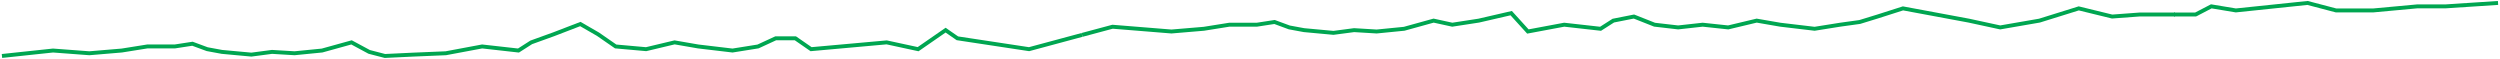 <svg width="1273" height="30" viewBox="0 0 1273 30" fill="none" xmlns="http://www.w3.org/2000/svg">
<path d="M1 28.5L27 25.731L45.5 27.116L62 25.731L75 23.654H89L98 22.269L105.5 25.039L113 26.423L128 27.808L138.5 26.423L150 27.116L164 25.731L179 21.577L188 26.423L196 28.5L210.5 27.808L227 27.116L245.5 23.654L264 25.731L270.5 21.577L282 17.423L295.5 12.231L304.5 17.423L313.5 23.654L329 25.039L343.5 21.577L355.5 23.654L373 25.731L386 23.654L395 19.5H405L413 25.039L451.5 21.577L467.5 25.039L481.5 15.346L487.5 19.5L524 25.039L551 17.77" stroke="#00A651" stroke-width="2"/>
<path d="M551 17.77L566.5 13.616L596.5 16.039L613 14.654L626 12.577H640L649 11.192L656.5 13.961L664 15.346L679 16.731L689.5 15.346L701 16.039L715 14.654L730 10.5L739.5 12.577L753 10.5L769.5 6.692L778 16.039L796.5 12.577L815 14.654L821.5 10.5L832 8.423L842.5 12.577L854.5 13.961L867 12.577L880 13.961L894.5 10.5L906.5 12.577L924 14.654L937 12.577L947 11.192L956 8.423L969 4.269L1002.5 10.5L1018.5 13.961L1038.5 10.5L1058.5 4.269L1075.5 8.423L1089.5 7.385H1107.5" stroke="#00A651" stroke-width="2"/>
<path d="M1107 7.385H1118L1126 3.231L1138.5 5.308L1175 1.5L1189.5 5.308H1208.5L1231 3.231L1245.5 3.231L1272 1.5" stroke="#00A651" stroke-width="2"/>
</svg>
